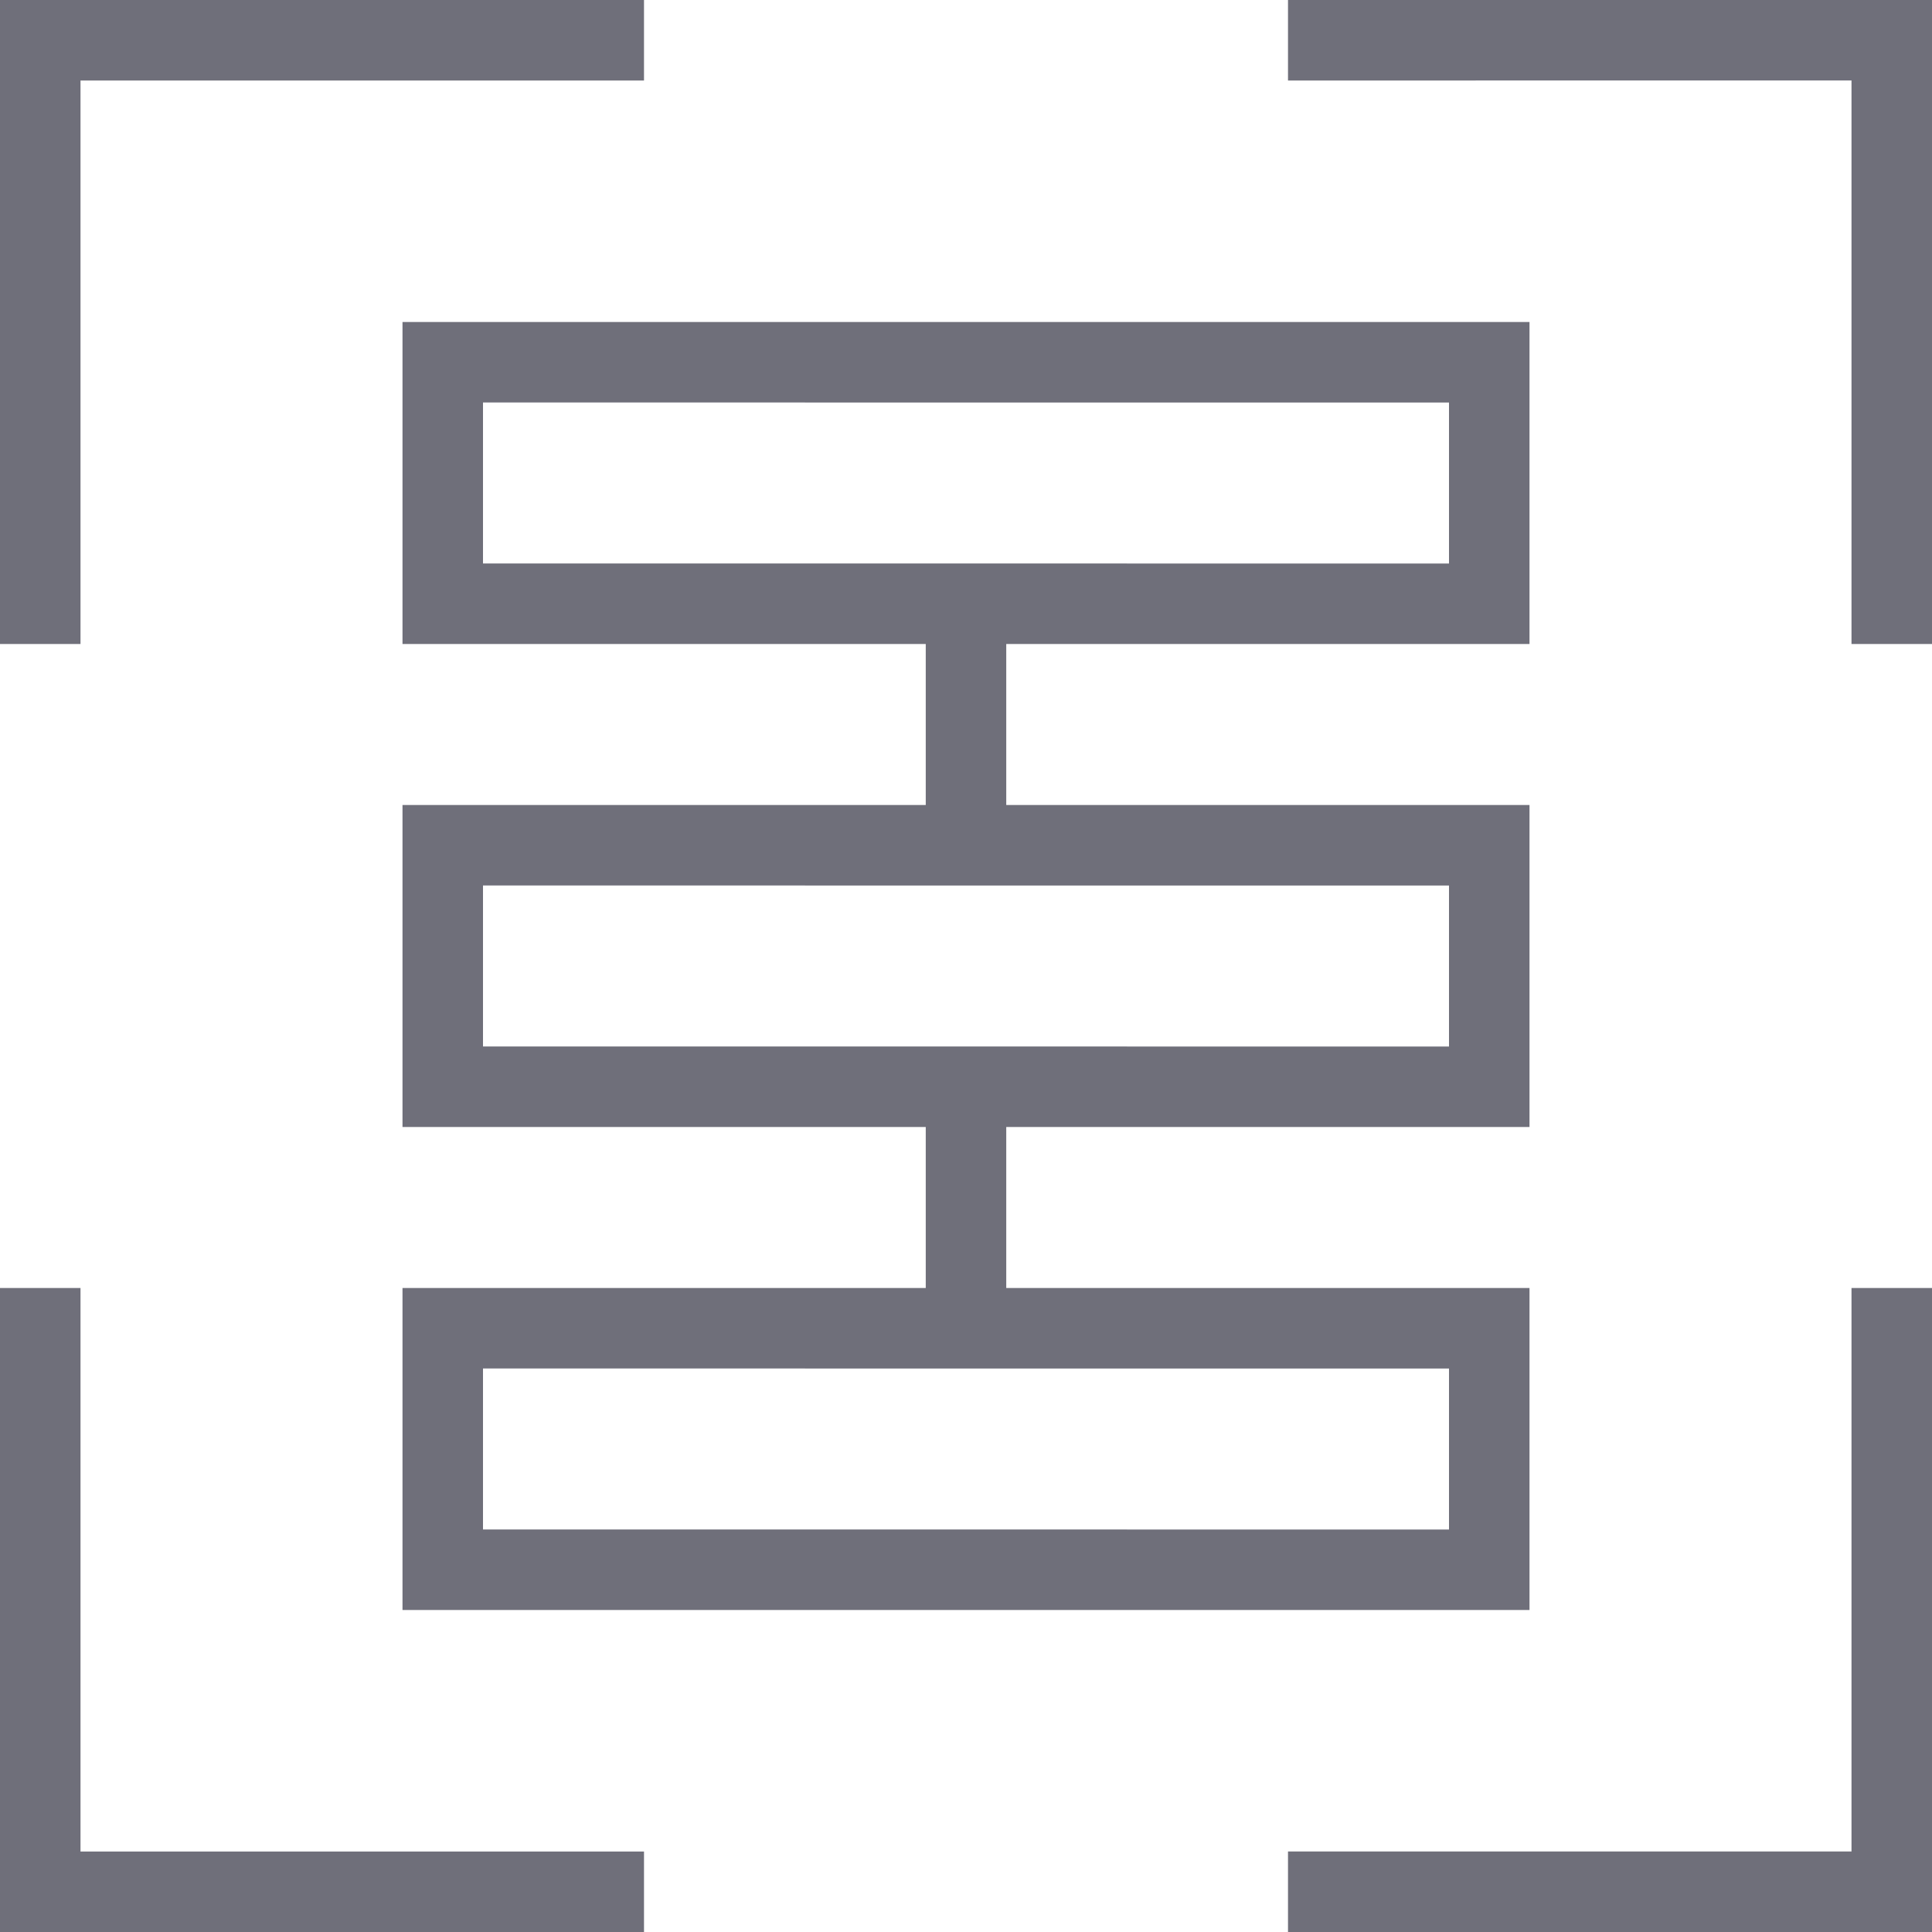 <svg xmlns="http://www.w3.org/2000/svg" xmlns:xlink="http://www.w3.org/1999/xlink" width="24" height="24" viewBox="0 0 24 24">
  <defs>
    <clipPath id="clip-ico_zoom_fit">
      <rect width="24" height="24"/>
    </clipPath>
  </defs>
  <g id="ico_zoom_fit" clip-path="url(#clip-ico_zoom_fit)">
    <path id="합치기_73" data-name="합치기 73" d="M48-2942H41v-1h7v-7h1v8Zm-22,0H25v-8h1v7h7v1Zm4-4v-4h6.5v-2H30v-4h6.5v-2H30v-4H44v4H37.5v2H44v4H37.5v2H44v4Zm1-1H43v-2H31Zm0-6H43v-2H31Zm0-6H43v-2H31Zm17,1v-7H41v-1h8v8Zm-23,0v-8h8v1H26v7Z" transform="translate(-25 2966)" fill="#6f6f7a"/>
  </g>
</svg>
